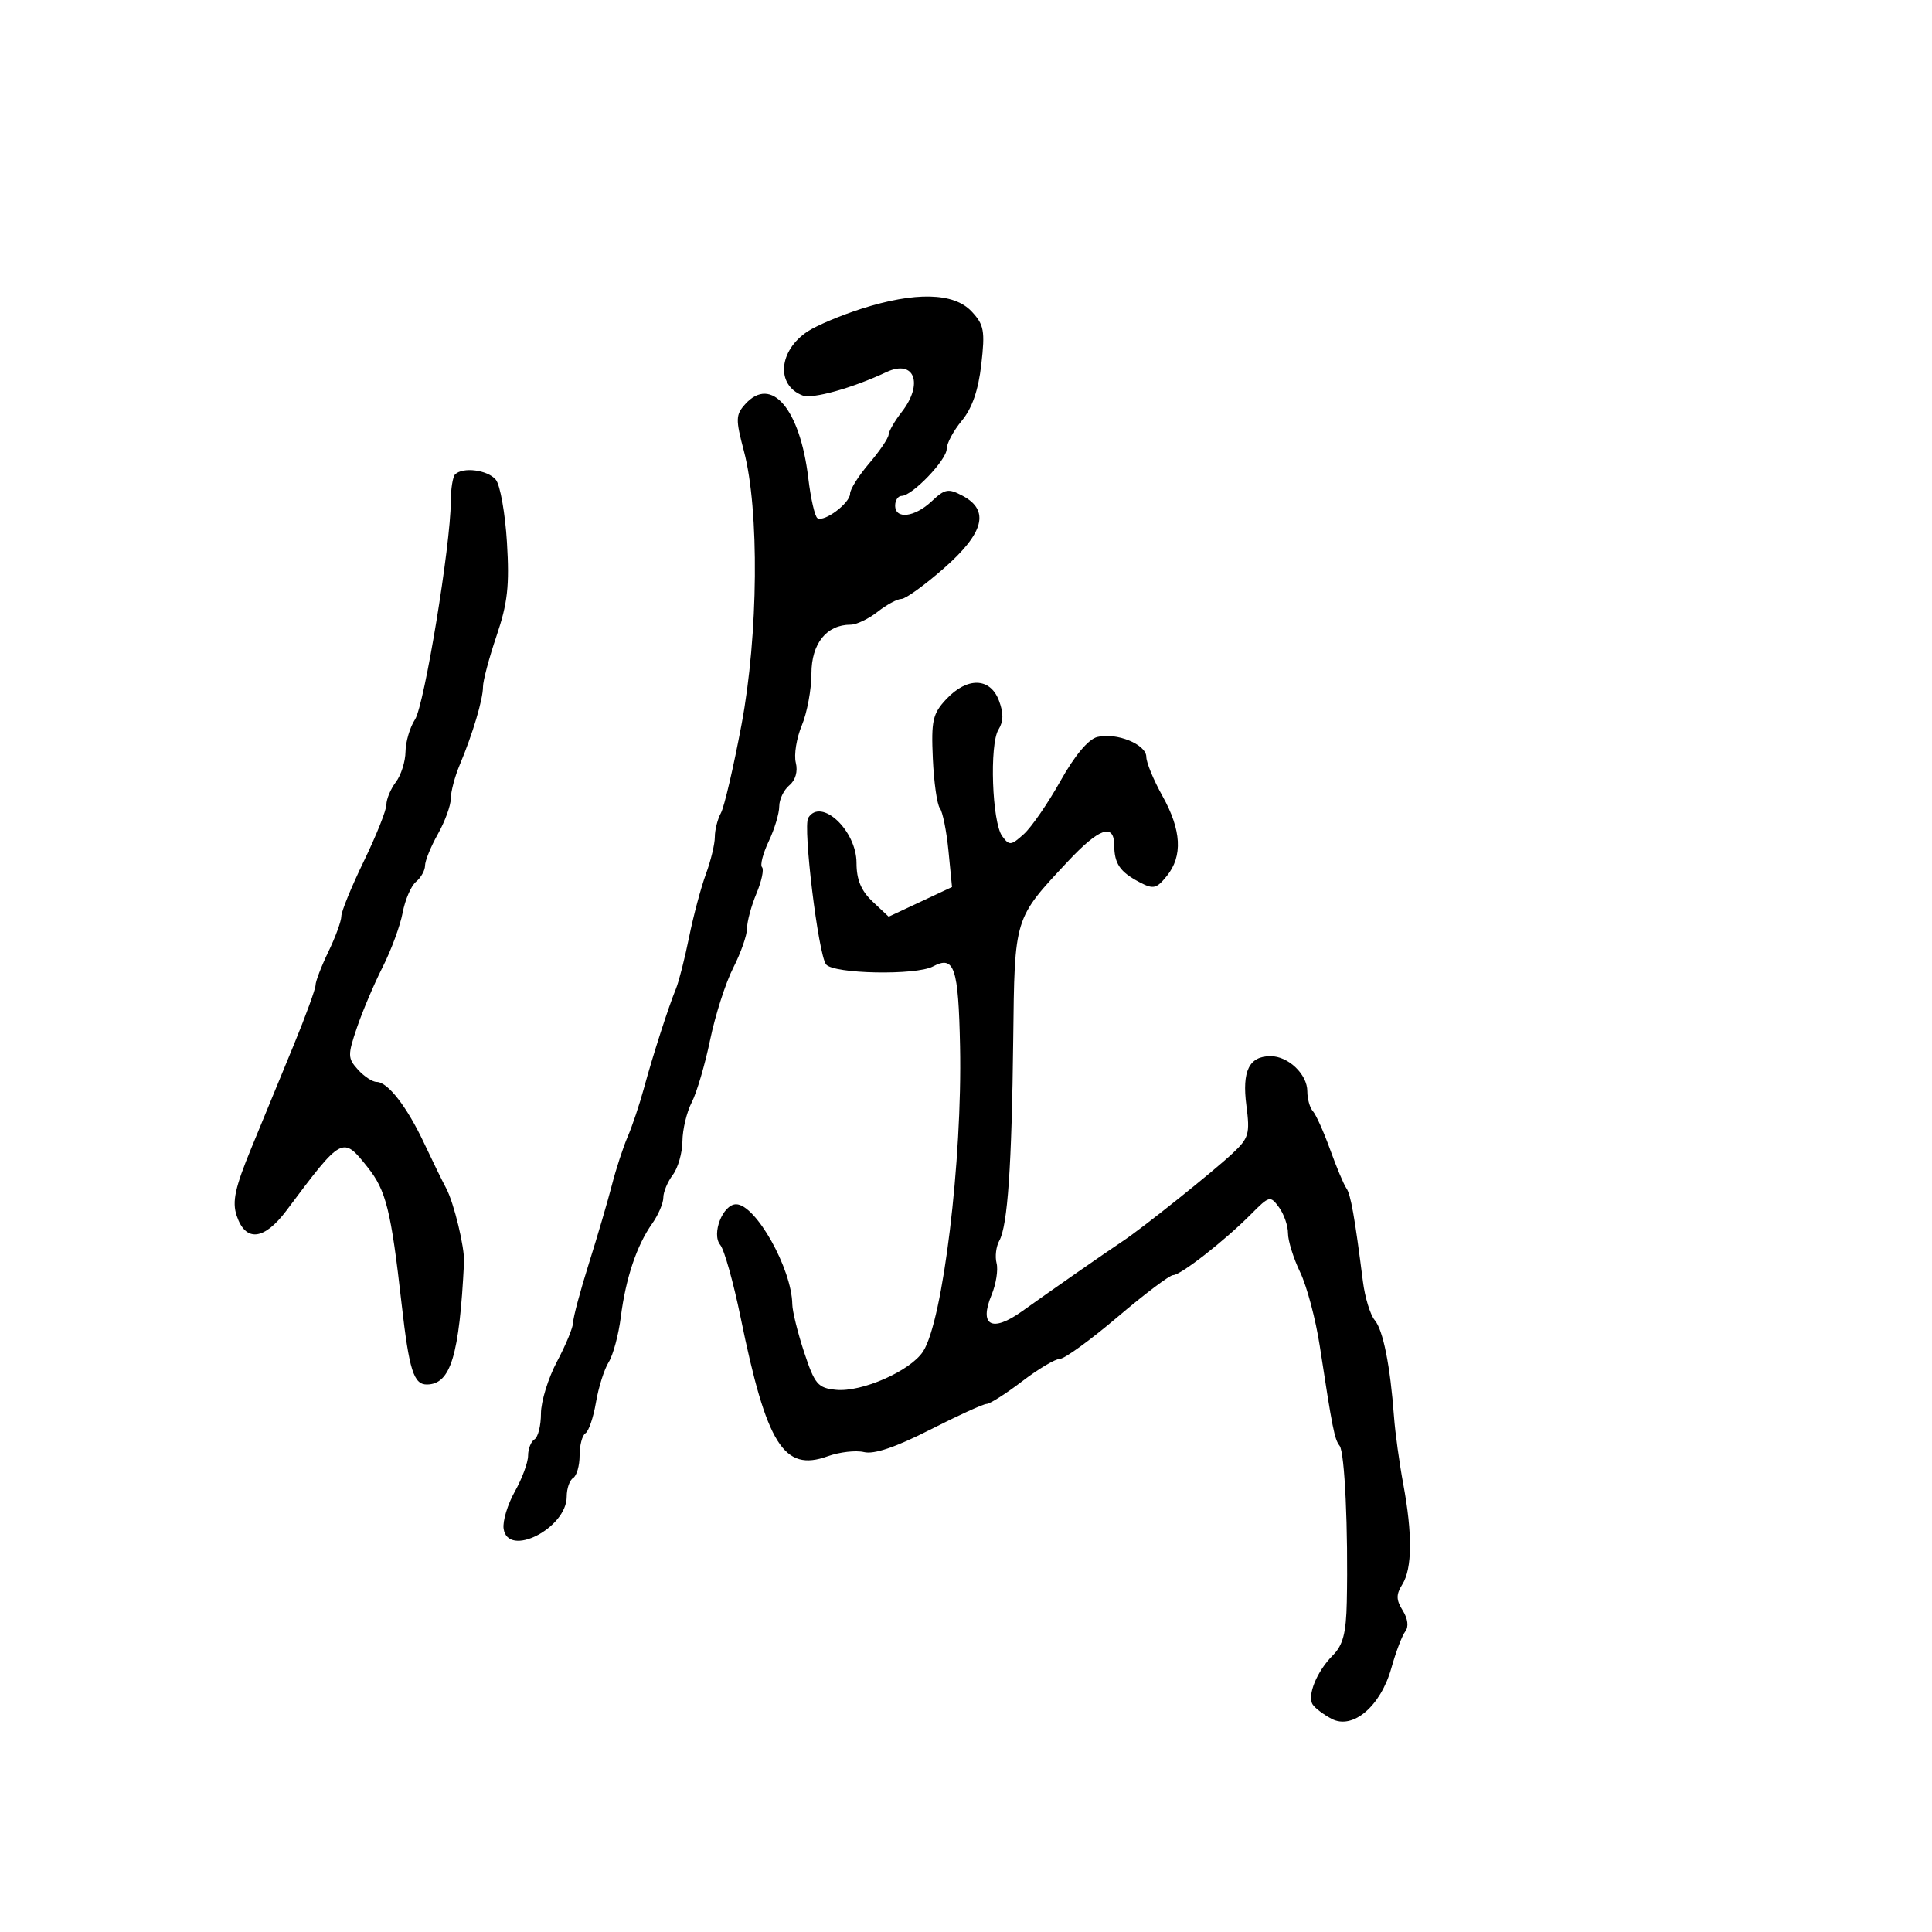 <svg xmlns="http://www.w3.org/2000/svg" width="300" height="300" viewBox="0 0 300 300" version="1.1">
  <defs/>
  <path d="M146.95,108.554 C150.191,105.104 153.739,105.189 155.101,108.75 C155.851,110.708 155.834,112.015 155.044,113.289 C153.623,115.581 154.043,127.677 155.619,129.832 C156.72,131.338 156.998,131.312 158.986,129.513 C160.178,128.434 162.733,124.726 164.664,121.273 C166.875,117.32 168.991,114.789 170.377,114.442 C173.352,113.695 178,115.579 178,117.533 C178,118.403 179.125,121.13 180.5,123.593 C183.459,128.893 183.681,132.937 181.183,136.022 C179.571,138.014 179.092,138.122 176.933,136.983 C173.902,135.385 173.035,134.116 173.015,131.25 C172.992,127.756 170.68,128.566 165.808,133.775 C157.434,142.727 157.553,142.339 157.332,161.434 C157.106,181.081 156.464,190.348 155.171,192.658 C154.671,193.552 154.481,195.123 154.749,196.149 C155.017,197.175 154.669,199.386 153.974,201.063 C151.985,205.864 154.023,206.96 158.71,203.61 C163.341,200.299 171.837,194.385 174.348,192.723 C177.344,190.74 188.266,182.011 191.336,179.146 C193.927,176.728 194.117,176.083 193.539,171.659 C192.839,166.297 193.965,164 197.294,164 C200.051,164 203,166.819 203,169.455 C203,170.635 203.391,172.028 203.869,172.55 C204.346,173.072 205.549,175.75 206.541,178.5 C207.533,181.25 208.666,183.95 209.06,184.5 C209.74,185.451 210.353,188.903 211.635,199 C211.949,201.475 212.775,204.175 213.472,205 C214.772,206.542 215.878,212.085 216.462,220 C216.645,222.475 217.291,227.17 217.897,230.434 C219.341,238.201 219.293,243.557 217.759,246.014 C216.767,247.604 216.778,248.415 217.817,250.078 C218.619,251.362 218.77,252.605 218.213,253.328 C217.716,253.973 216.746,256.525 216.055,259 C214.398,264.94 210.065,268.632 206.78,266.902 C205.526,266.241 204.202,265.243 203.838,264.684 C202.937,263.3 204.482,259.518 206.96,257.04 C208.541,255.459 209.029,253.592 209.13,248.75 C209.363,237.524 208.812,225.521 208.016,224.5 C207.218,223.475 206.923,221.993 204.933,209 C204.301,204.875 202.933,199.728 201.892,197.562 C200.851,195.396 200,192.67 200,191.503 C200,190.337 199.372,188.523 198.604,187.474 C197.258,185.633 197.105,185.67 194.265,188.533 C190.194,192.635 183.336,198 182.16,198 C181.624,198 177.744,200.925 173.538,204.5 C169.331,208.075 165.304,211 164.588,211 C163.873,211 161.225,212.575 158.704,214.5 C156.183,216.425 153.708,218 153.205,218 C152.702,218 148.738,219.809 144.395,222.02 C139.105,224.714 135.733,225.856 134.175,225.482 C132.897,225.176 130.347,225.468 128.51,226.133 C121.713,228.59 119.042,224.33 115.006,204.59 C113.891,199.14 112.468,194.064 111.843,193.311 C110.439,191.619 112.241,187 114.304,187 C117.333,187 122.949,196.999 123.028,202.533 C123.044,203.615 123.874,206.975 124.874,210 C126.513,214.96 126.999,215.531 129.814,215.811 C133.819,216.21 141.391,212.87 143.343,209.844 C146.419,205.076 149.436,180.169 149.077,162.508 C148.827,150.189 148.186,148.295 144.87,150.07 C142.237,151.479 129.426,151.232 128.27,149.75 C127.065,148.205 124.652,128.372 125.501,126.998 C127.485,123.788 133,128.939 133,134 C133,136.601 133.719,138.326 135.498,139.998 L137.995,142.344 L142.912,140.041 L147.829,137.738 L147.279,132.119 C146.976,129.029 146.374,126.045 145.94,125.489 C145.506,124.932 145.016,121.469 144.851,117.792 C144.586,111.886 144.83,110.81 146.95,108.554 Z M133.73,47.952 C142.095,45.278 148.102,45.416 150.853,48.343 C152.805,50.421 152.978,51.356 152.377,56.593 C151.918,60.599 150.943,63.41 149.35,65.327 C148.057,66.881 147,68.858 147,69.718 C147,71.421 141.644,77 140.009,77 C139.454,77 139,77.675 139,78.5 C139,80.689 142.017,80.333 144.682,77.829 C146.744,75.892 147.263,75.803 149.496,76.998 C153.716,79.256 152.796,82.779 146.558,88.25 C143.579,90.862 140.618,93 139.979,93 C139.339,93 137.671,93.9 136.273,95 C134.874,96.1 132.991,97 132.088,97 C128.351,97 126,99.931 126,104.589 C126,107.05 125.328,110.672 124.507,112.637 C123.686,114.602 123.265,117.208 123.572,118.429 C123.914,119.792 123.525,121.149 122.564,121.947 C121.704,122.661 121,124.134 121,125.221 C121,126.308 120.266,128.744 119.369,130.635 C118.472,132.525 118.004,134.338 118.329,134.663 C118.655,134.988 118.264,136.827 117.46,138.749 C116.657,140.671 116,143.107 116,144.162 C116,145.217 115.036,147.969 113.858,150.278 C112.68,152.588 111.066,157.617 110.272,161.455 C109.477,165.293 108.191,169.663 107.414,171.167 C106.636,172.67 105.986,175.386 105.968,177.2 C105.951,179.015 105.276,181.374 104.468,182.441 C103.661,183.509 103,185.096 103,185.969 C103,186.841 102.213,188.668 101.25,190.027 C98.872,193.387 97.157,198.506 96.401,204.5 C96.054,207.25 95.204,210.41 94.512,211.522 C93.819,212.634 92.932,215.444 92.539,217.767 C92.147,220.089 91.415,222.243 90.913,222.554 C90.411,222.864 90,224.415 90,226 C90,227.585 89.55,229.16 89,229.5 C88.45,229.84 88,231.138 88,232.385 C88,237.301 78.86,241.955 78.2,237.375 C78.032,236.206 78.818,233.605 79.947,231.595 C81.076,229.584 82,227.079 82,226.029 C82,224.978 82.45,223.84 83,223.5 C83.55,223.16 84,221.357 84,219.494 C84,217.63 85.125,213.99 86.5,211.404 C87.875,208.818 89,206.082 89,205.324 C89,204.567 90.094,200.471 91.432,196.223 C92.769,191.975 94.384,186.475 95.019,184 C95.655,181.525 96.757,178.15 97.468,176.5 C98.179,174.85 99.311,171.475 99.984,169 C101.377,163.872 103.766,156.453 104.973,153.5 C105.423,152.4 106.338,148.8 107.006,145.5 C107.675,142.2 108.847,137.803 109.611,135.73 C110.375,133.656 111,131.063 111,129.966 C111,128.87 111.426,127.191 111.947,126.236 C112.468,125.281 113.907,119.1 115.146,112.5 C117.758,98.586 117.927,79.155 115.515,70.04 C114.206,65.094 114.226,64.407 115.73,62.746 C119.783,58.267 124.233,63.501 125.512,74.252 C125.889,77.415 126.529,80.209 126.935,80.46 C128,81.118 132,78.113 132,76.656 C132,75.978 133.332,73.866 134.959,71.962 C136.587,70.058 137.947,68.05 137.982,67.5 C138.016,66.95 138.924,65.375 140,64 C143.453,59.586 142.001,55.734 137.655,57.776 C132.333,60.276 126.157,61.997 124.621,61.408 C120.452,59.808 120.887,54.43 125.427,51.456 C126.82,50.543 130.557,48.966 133.73,47.952 Z M70.667,73.667 C71.866,72.467 75.728,72.967 76.987,74.485 C77.665,75.301 78.445,79.689 78.721,84.235 C79.127,90.943 78.824,93.672 77.111,98.718 C75.95,102.139 75,105.707 75,106.647 C75,108.607 73.394,113.991 71.38,118.784 C70.621,120.59 70,122.939 70,124.004 C70,125.068 69.1,127.542 68,129.5 C66.9,131.458 66,133.667 66,134.408 C66,135.149 65.372,136.276 64.605,136.913 C63.837,137.55 62.9,139.718 62.523,141.73 C62.145,143.743 60.747,147.538 59.416,150.165 C58.085,152.791 56.29,157.021 55.427,159.563 C53.972,163.848 53.984,164.324 55.584,166.093 C56.533,167.142 57.837,168 58.481,168 C60.211,168 63.189,171.839 65.851,177.5 C67.144,180.25 68.684,183.4 69.274,184.5 C70.484,186.756 72.17,193.725 72.056,196 C71.329,210.497 69.985,214.937 66.309,214.985 C64.239,215.011 63.53,212.768 62.366,202.5 C60.71,187.898 59.955,184.86 57.084,181.25 C53.194,176.358 53.147,176.383 44.5,187.947 C41.011,192.613 38.126,192.914 36.747,188.757 C36.025,186.578 36.495,184.42 39.034,178.257 C40.792,173.991 43.754,166.794 45.615,162.264 C47.477,157.735 49,153.551 49,152.966 C49,152.382 49.9,150.041 51,147.764 C52.1,145.487 53,143.02 53,142.28 C53,141.541 54.575,137.69 56.5,133.722 C58.425,129.754 60,125.804 60,124.945 C60,124.085 60.661,122.509 61.468,121.441 C62.276,120.374 62.951,118.247 62.968,116.715 C62.986,115.183 63.65,112.933 64.444,111.715 C65.897,109.487 69.984,84.597 69.995,77.917 C69.998,75.946 70.3,74.033 70.667,73.667 Z"/>
</svg>

